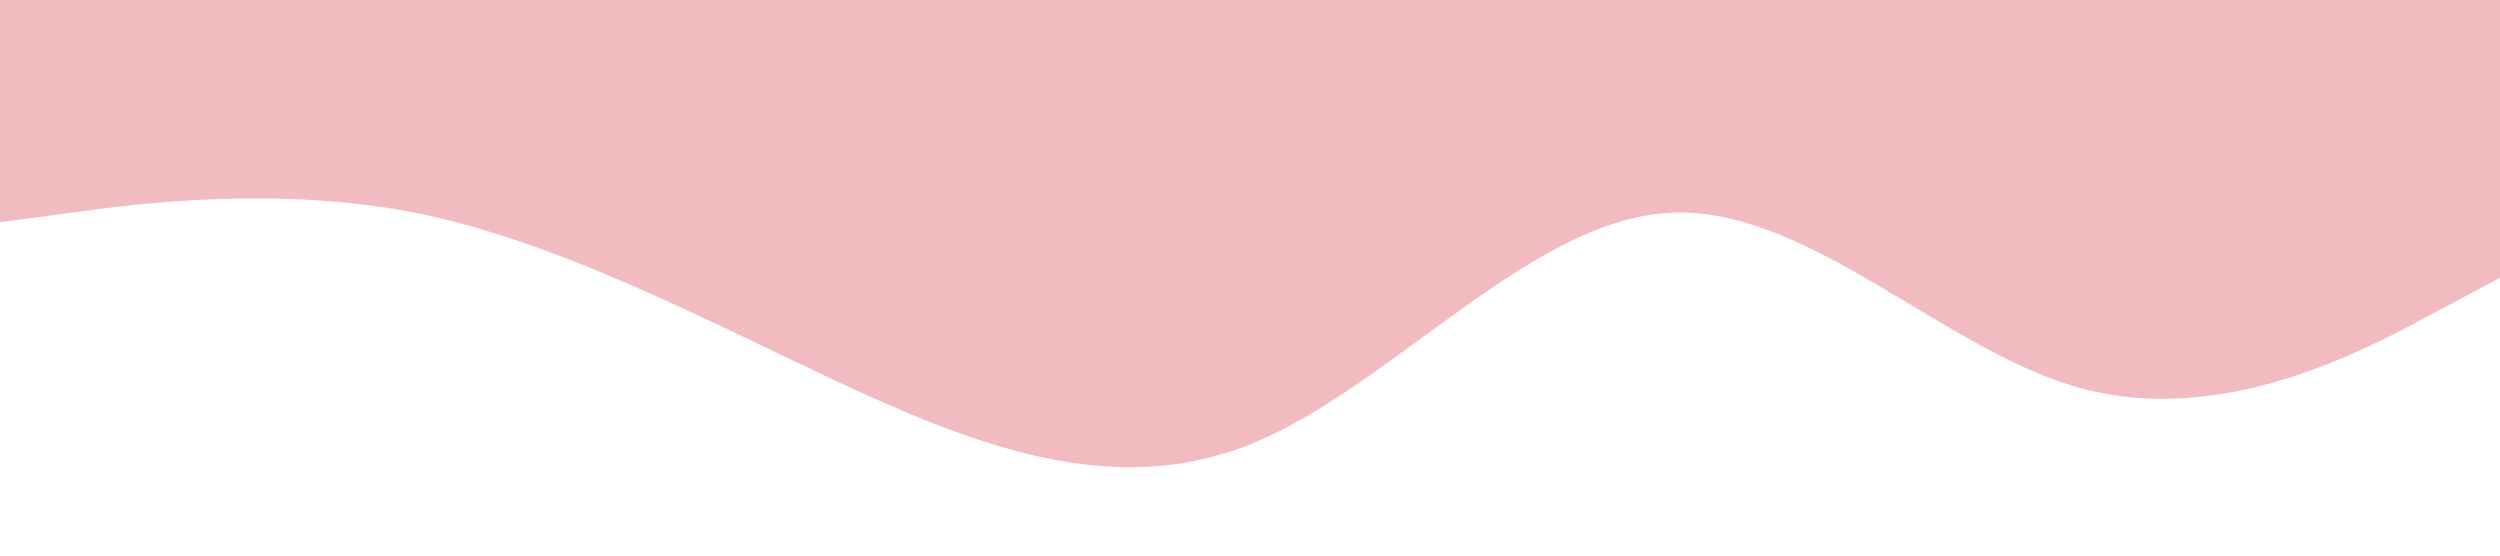 <?xml version="1.0" standalone="no"?><svg xmlns="http://www.w3.org/2000/svg" viewBox="0 0 1440 320"><path fill="#F2BBBF" fill-opacity="1" d="M0,128L40,122.7C80,117,160,107,240,122.7C320,139,400,181,480,218.7C560,256,640,288,720,256C800,224,880,128,960,122.7C1040,117,1120,203,1200,224C1280,245,1360,203,1400,181.3L1440,160L1440,0L1400,0C1360,0,1280,0,1200,0C1120,0,1040,0,960,0C880,0,800,0,720,0C640,0,560,0,480,0C400,0,320,0,240,0C160,0,80,0,40,0L0,0Z"></path></svg>